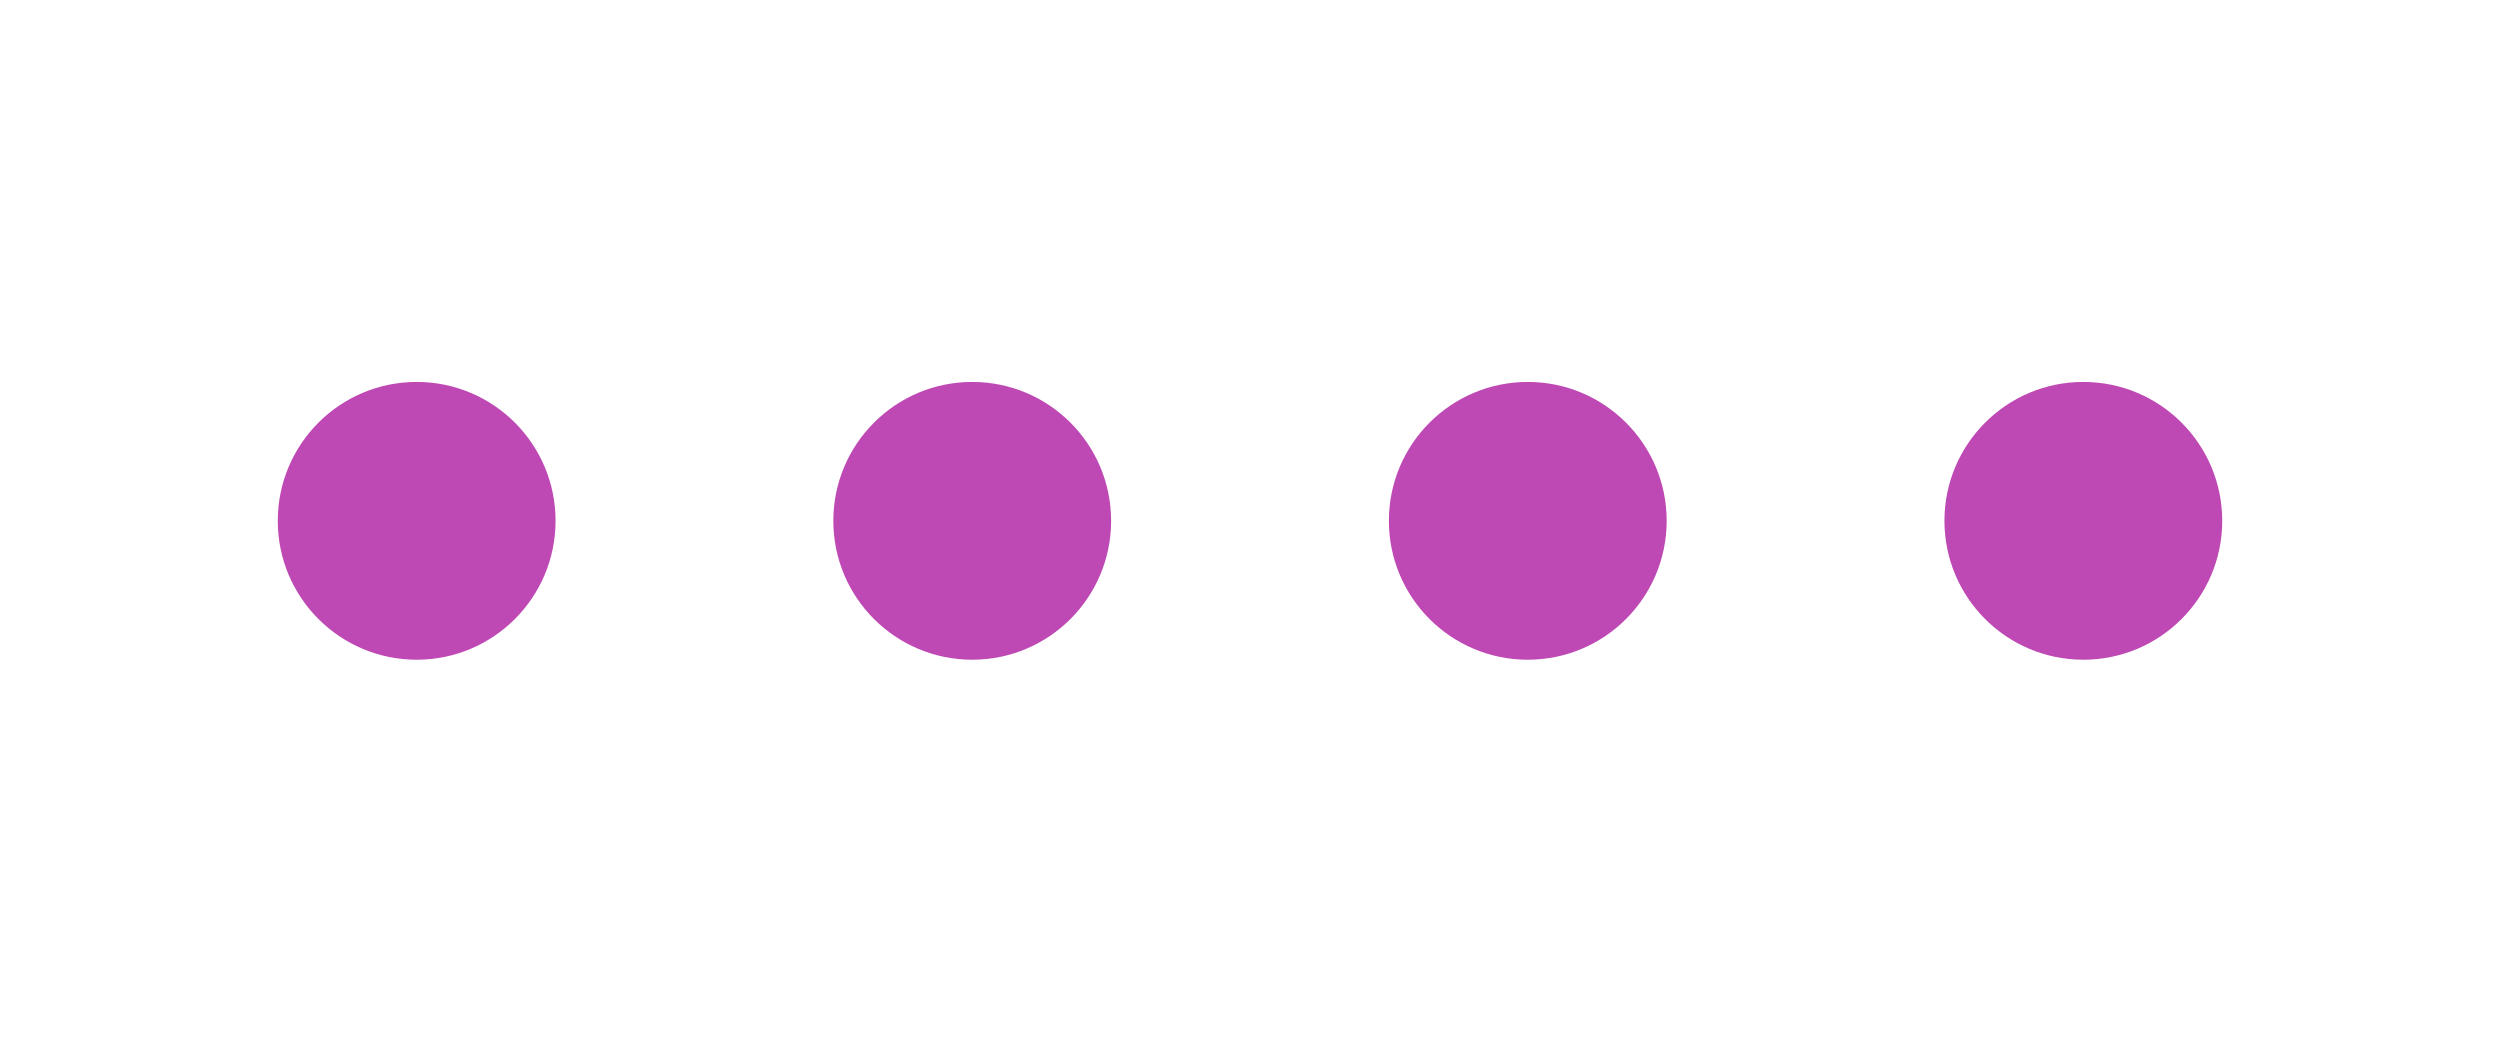 <svg xmlns="http://www.w3.org/2000/svg" viewBox="0 0 144 60" xmlns:xlink="http://www.w3.org/1999/xlink" class="Playground__svg" style="">
  <defs>
    <filter id="filter" x="-20%" y="-20%" width="140%" height="140%" filterUnits="objectBoundingBox"
      primitiveUnits="userSpaceOnUse" color-interpolation-filters="linearRGB">
      <feGaussianBlur stdDeviation="2.5 2.5" x="0%" y="0%" width="100%" height="100%" in="SourceGraphic" edgeMode="none"
        result="blur"></feGaussianBlur>
      <feComponentTransfer x="0%" y="0%" width="100%" height="100%" in="blur" result="componentTransfer">
        <feFuncR type="identity"></feFuncR>
        <feFuncG type="identity"></feFuncG>
        <feFuncB type="identity"></feFuncB>
        <feFuncA type="discrete" tableValues="0 1"></feFuncA>
      </feComponentTransfer>
    </filter>
  </defs>
  <svg filter="url(#filter)" viewBox="0 0 144 60" fill="none" xmlns="http://www.w3.org/2000/svg">

    <circle cx="24" cy="30" r="8" fill="#BE48B4">
      <animateTransform attributeName="transform" dur="2.8s" keyTimes="0; 0.5; 1" repeatCount="indefinite"
        type="translate" values="0 0; 96 0; 0 0;" calcMode="spline" keySplines="0.4 0 0.2 1; 0.4 0 0.2 1">
      </animateTransform>
    </circle>
    <g>
      <animateTransform attributeName="transform" dur="2.8s" keyTimes="0; 0.5; 1" repeatCount="indefinite"
        type="translate" values="0 0; -32 0; 0 0;" calcMode="spline" keySplines="0.4 0 0.2 1; 0.4 0 0.2 1">
      </animateTransform>
      <circle cx="56" cy="30" r="8" fill="#BE48B4"></circle>
      <circle cx="88" cy="30" r="8" fill="#BE48B4"></circle>
      <circle cx="120" cy="30" r="8" fill="#BE48B4"></circle>
    </g>
  </svg>
</svg>

